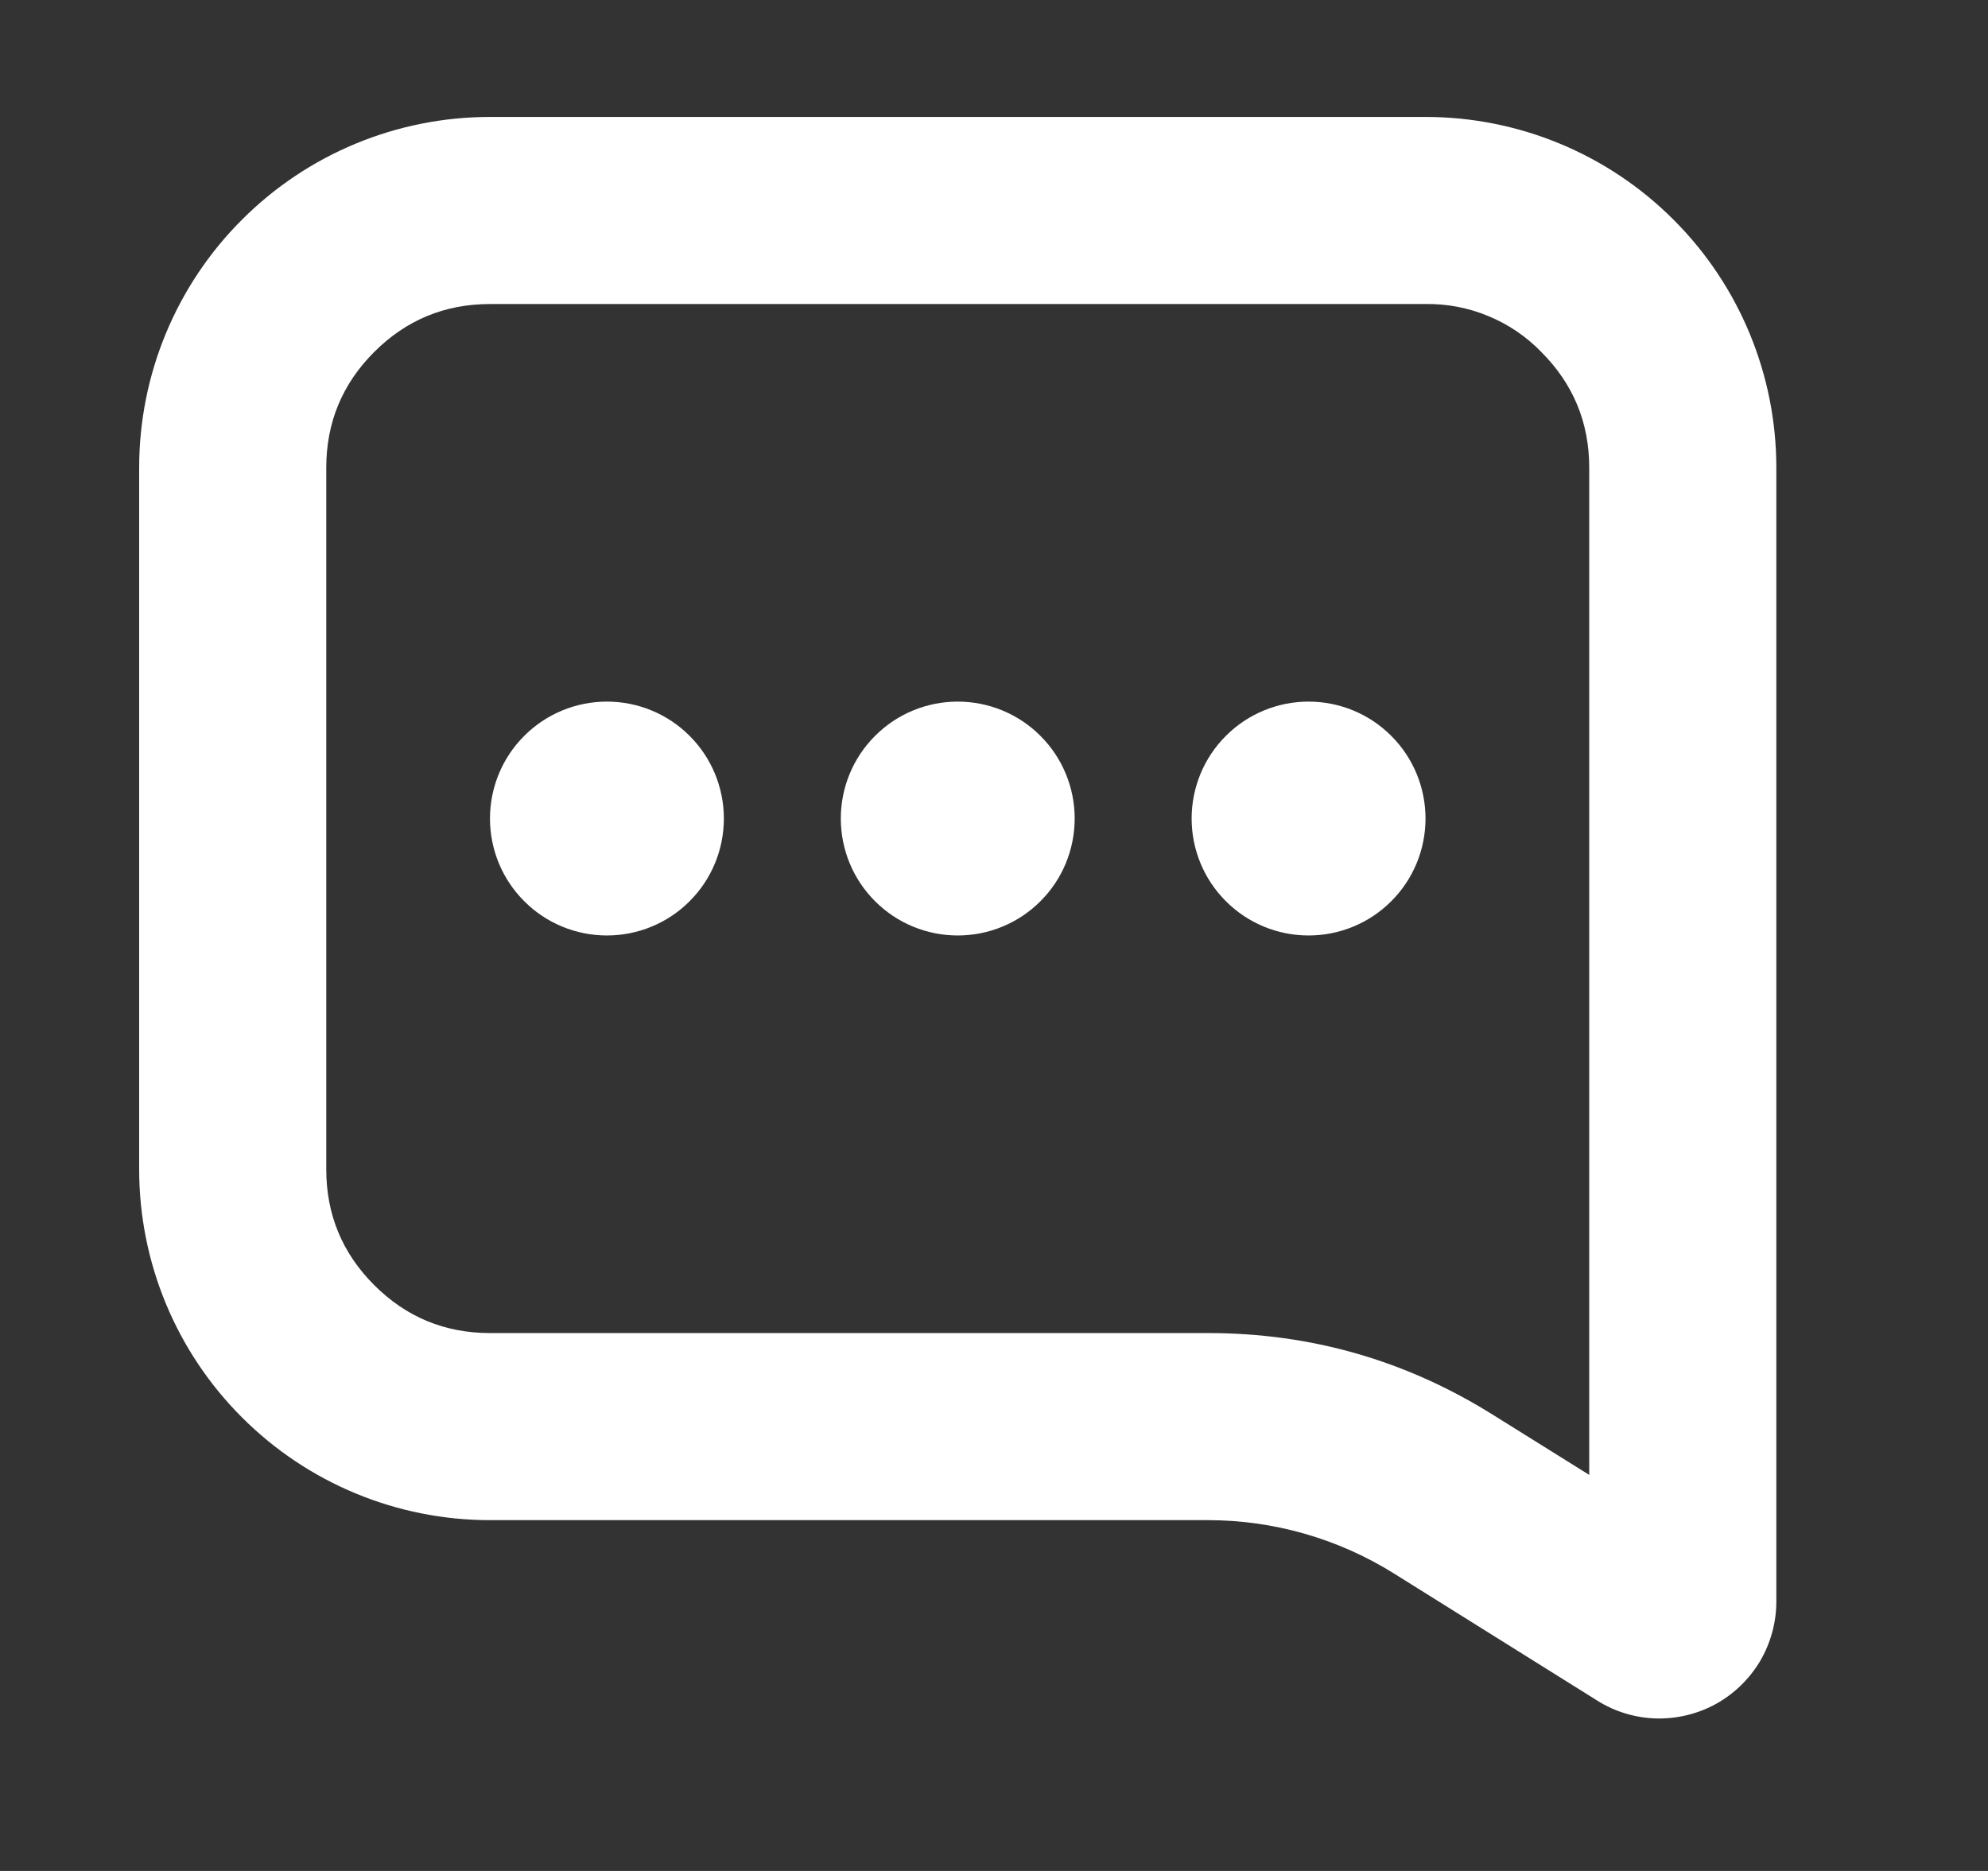 <svg width="17" height="16" viewBox="0 0 17 16" fill="none" xmlns="http://www.w3.org/2000/svg">
<rect x="0" y="0" width="17" height="16" fill="#333333" stroke="none"/>
<path d="M12.19 1C12.986 1 13.749 1.316 14.311 1.879C14.874 2.441 15.19 3.204 15.19 4V13.696C15.19 13.874 15.142 14.05 15.052 14.204C14.961 14.357 14.831 14.484 14.675 14.571C14.519 14.657 14.342 14.7 14.164 14.696C13.985 14.691 13.811 14.639 13.66 14.544L11.92 13.456C11.443 13.158 10.892 13 10.33 13H4.19C3.394 13 2.631 12.684 2.069 12.121C1.506 11.559 1.19 10.796 1.19 10V4C1.19 3.204 1.506 2.441 2.069 1.879C2.631 1.316 3.394 1 4.19 1H12.19ZM12.19 2.6H4.19C3.803 2.6 3.473 2.737 3.2 3.01C2.927 3.283 2.79 3.613 2.79 4V10C2.79 10.387 2.927 10.717 3.2 10.99C3.473 11.263 3.803 11.4 4.19 11.4H10.33C11.21 11.4 12.022 11.633 12.768 12.1L13.59 12.613V4C13.59 3.613 13.453 3.283 13.18 3.01C13.052 2.878 12.898 2.773 12.727 2.703C12.557 2.632 12.374 2.597 12.19 2.6Z" fill="white"/>
<path d="M10.19 7C10.19 7.265 10.295 7.52 10.483 7.707C10.67 7.895 10.925 8 11.19 8C11.455 8 11.71 7.895 11.897 7.707C12.085 7.52 12.19 7.265 12.19 7C12.19 6.735 12.085 6.48 11.897 6.293C11.71 6.105 11.455 6 11.19 6C10.925 6 10.67 6.105 10.483 6.293C10.295 6.48 10.19 6.735 10.19 7ZM4.19 7C4.19 7.265 4.295 7.52 4.483 7.707C4.67 7.895 4.925 8 5.19 8C5.455 8 5.71 7.895 5.897 7.707C6.085 7.52 6.19 7.265 6.19 7C6.19 6.735 6.085 6.48 5.897 6.293C5.71 6.105 5.455 6 5.19 6C4.925 6 4.67 6.105 4.483 6.293C4.295 6.48 4.19 6.735 4.19 7ZM7.19 7C7.19 7.265 7.295 7.52 7.483 7.707C7.67 7.895 7.925 8 8.19 8C8.455 8 8.71 7.895 8.897 7.707C9.085 7.52 9.19 7.265 9.19 7C9.19 6.735 9.085 6.48 8.897 6.293C8.71 6.105 8.455 6 8.19 6C7.925 6 7.67 6.105 7.483 6.293C7.295 6.48 7.19 6.735 7.19 7Z" fill="white"/>
</svg>
